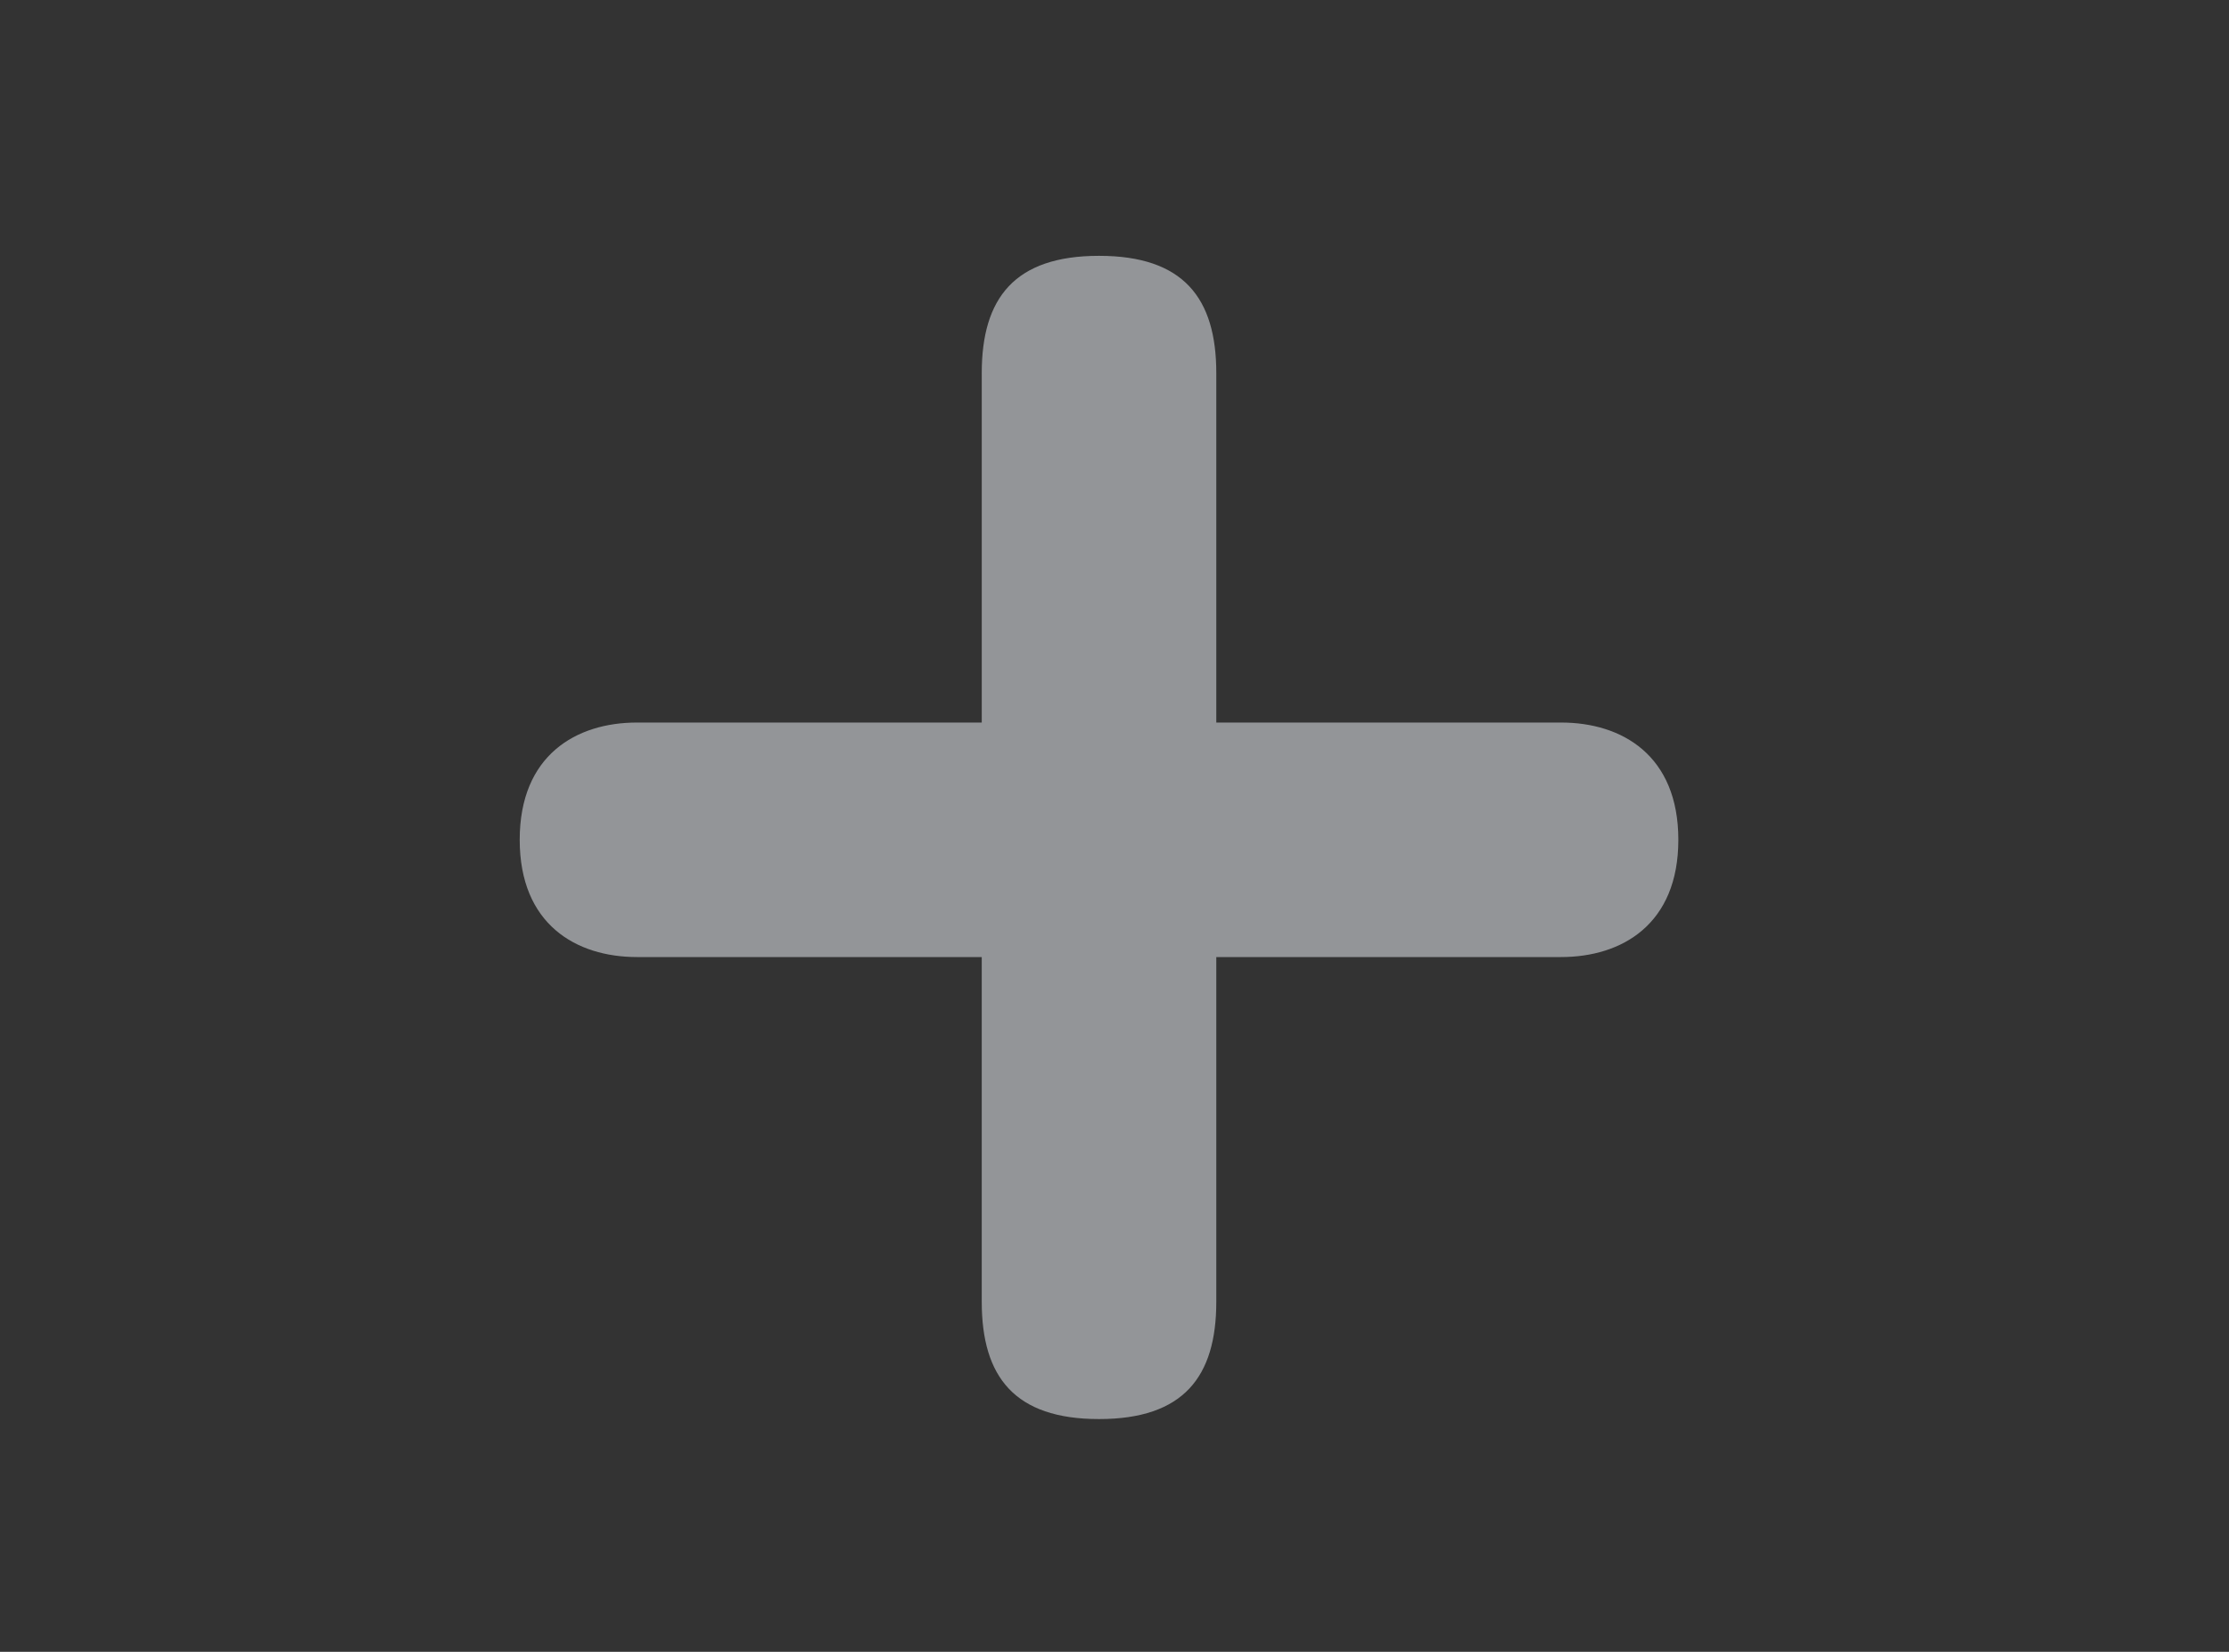 <?xml version="1.0" encoding="utf-8"?>
<!-- Generator: Adobe Illustrator 16.0.0, SVG Export Plug-In . SVG Version: 6.00 Build 0)  -->
<!DOCTYPE svg PUBLIC "-//W3C//DTD SVG 1.1//EN" "http://www.w3.org/Graphics/SVG/1.1/DTD/svg11.dtd">
<svg version="1.1" id="Layer_1" xmlns="http://www.w3.org/2000/svg" xmlns:xlink="http://www.w3.org/1999/xlink" x="0px" y="0px"
	 width="249.83px" height="185.157px" viewBox="0 0 249.83 185.157" enable-background="new 0 0 249.83 185.157"
	 xml:space="preserve">
<rect fill="#333333" width="249.83" height="185.157"/>
<path fill="#939598" d="M110.036,41.822c0-8.412,3.681-13.146,13.144-13.146c9.463,0,13.144,4.734,13.144,13.146v39.168h38.643
	c6.835,0,13.144,3.678,13.144,13.143c0,9.463-6.309,13.144-13.144,13.144h-38.643v38.643c0,8.413-3.681,13.144-13.144,13.144
	c-9.462,0-13.144-4.73-13.144-13.144v-38.643H71.394c-6.834,0-13.144-3.681-13.144-13.144c0-9.465,6.309-13.143,13.144-13.143
	h38.643V41.822z"/>
</svg>
